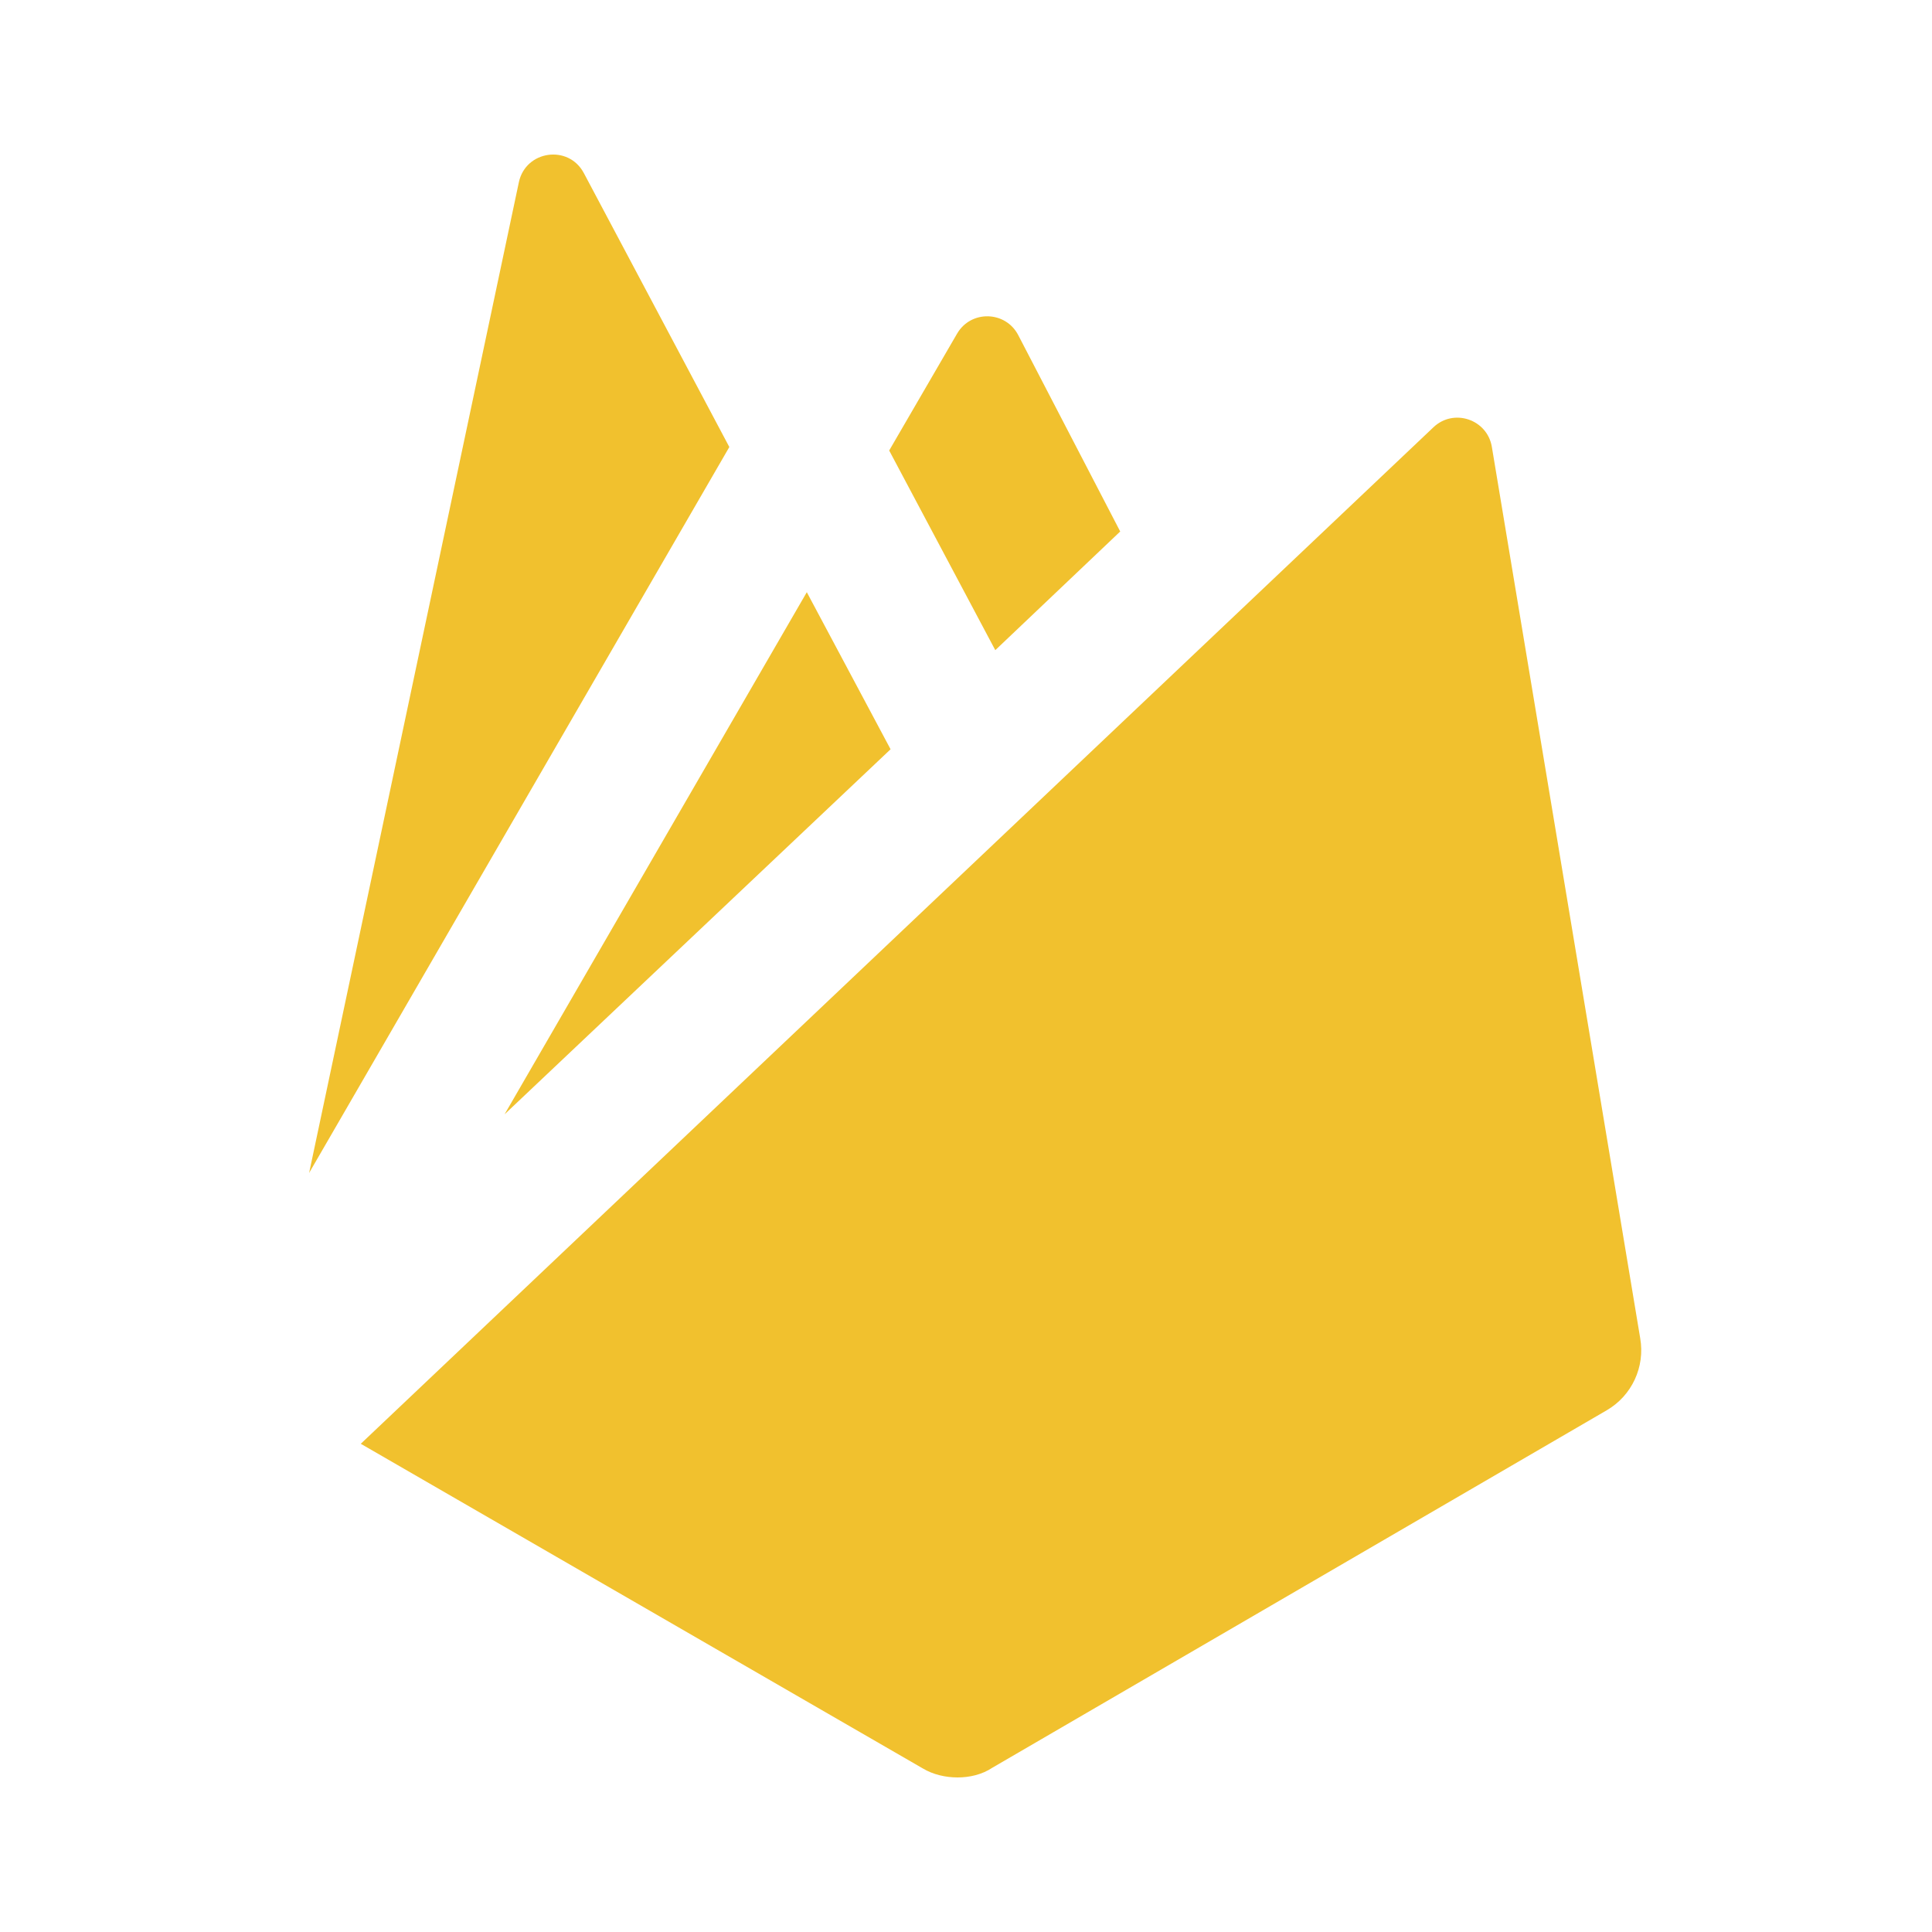 <svg width="50" height="50" viewBox="0 0 50 50" fill="none" xmlns="http://www.w3.org/2000/svg">
<path d="M18.875 11.569L8 30.356L13.428 4.717C13.604 3.891 14.715 3.734 15.11 4.48L18.875 11.569ZM20.88 15.326L23.048 19.391L13.058 28.839L20.88 15.326ZM28.991 13.755L25.758 16.826L23.012 11.659L24.769 8.635C25.127 8.019 26.023 8.041 26.352 8.673L28.991 13.755ZM41.582 36.498L25.685 45.747C25.414 45.928 25.089 46 24.782 46C24.475 46 24.15 45.928 23.879 45.765L9.337 37.365L37.097 11.058C37.622 10.559 38.489 10.852 38.609 11.565L42.449 34.637C42.576 35.378 42.233 36.119 41.582 36.498Z" fill="#F1C12E"/>
</svg>
